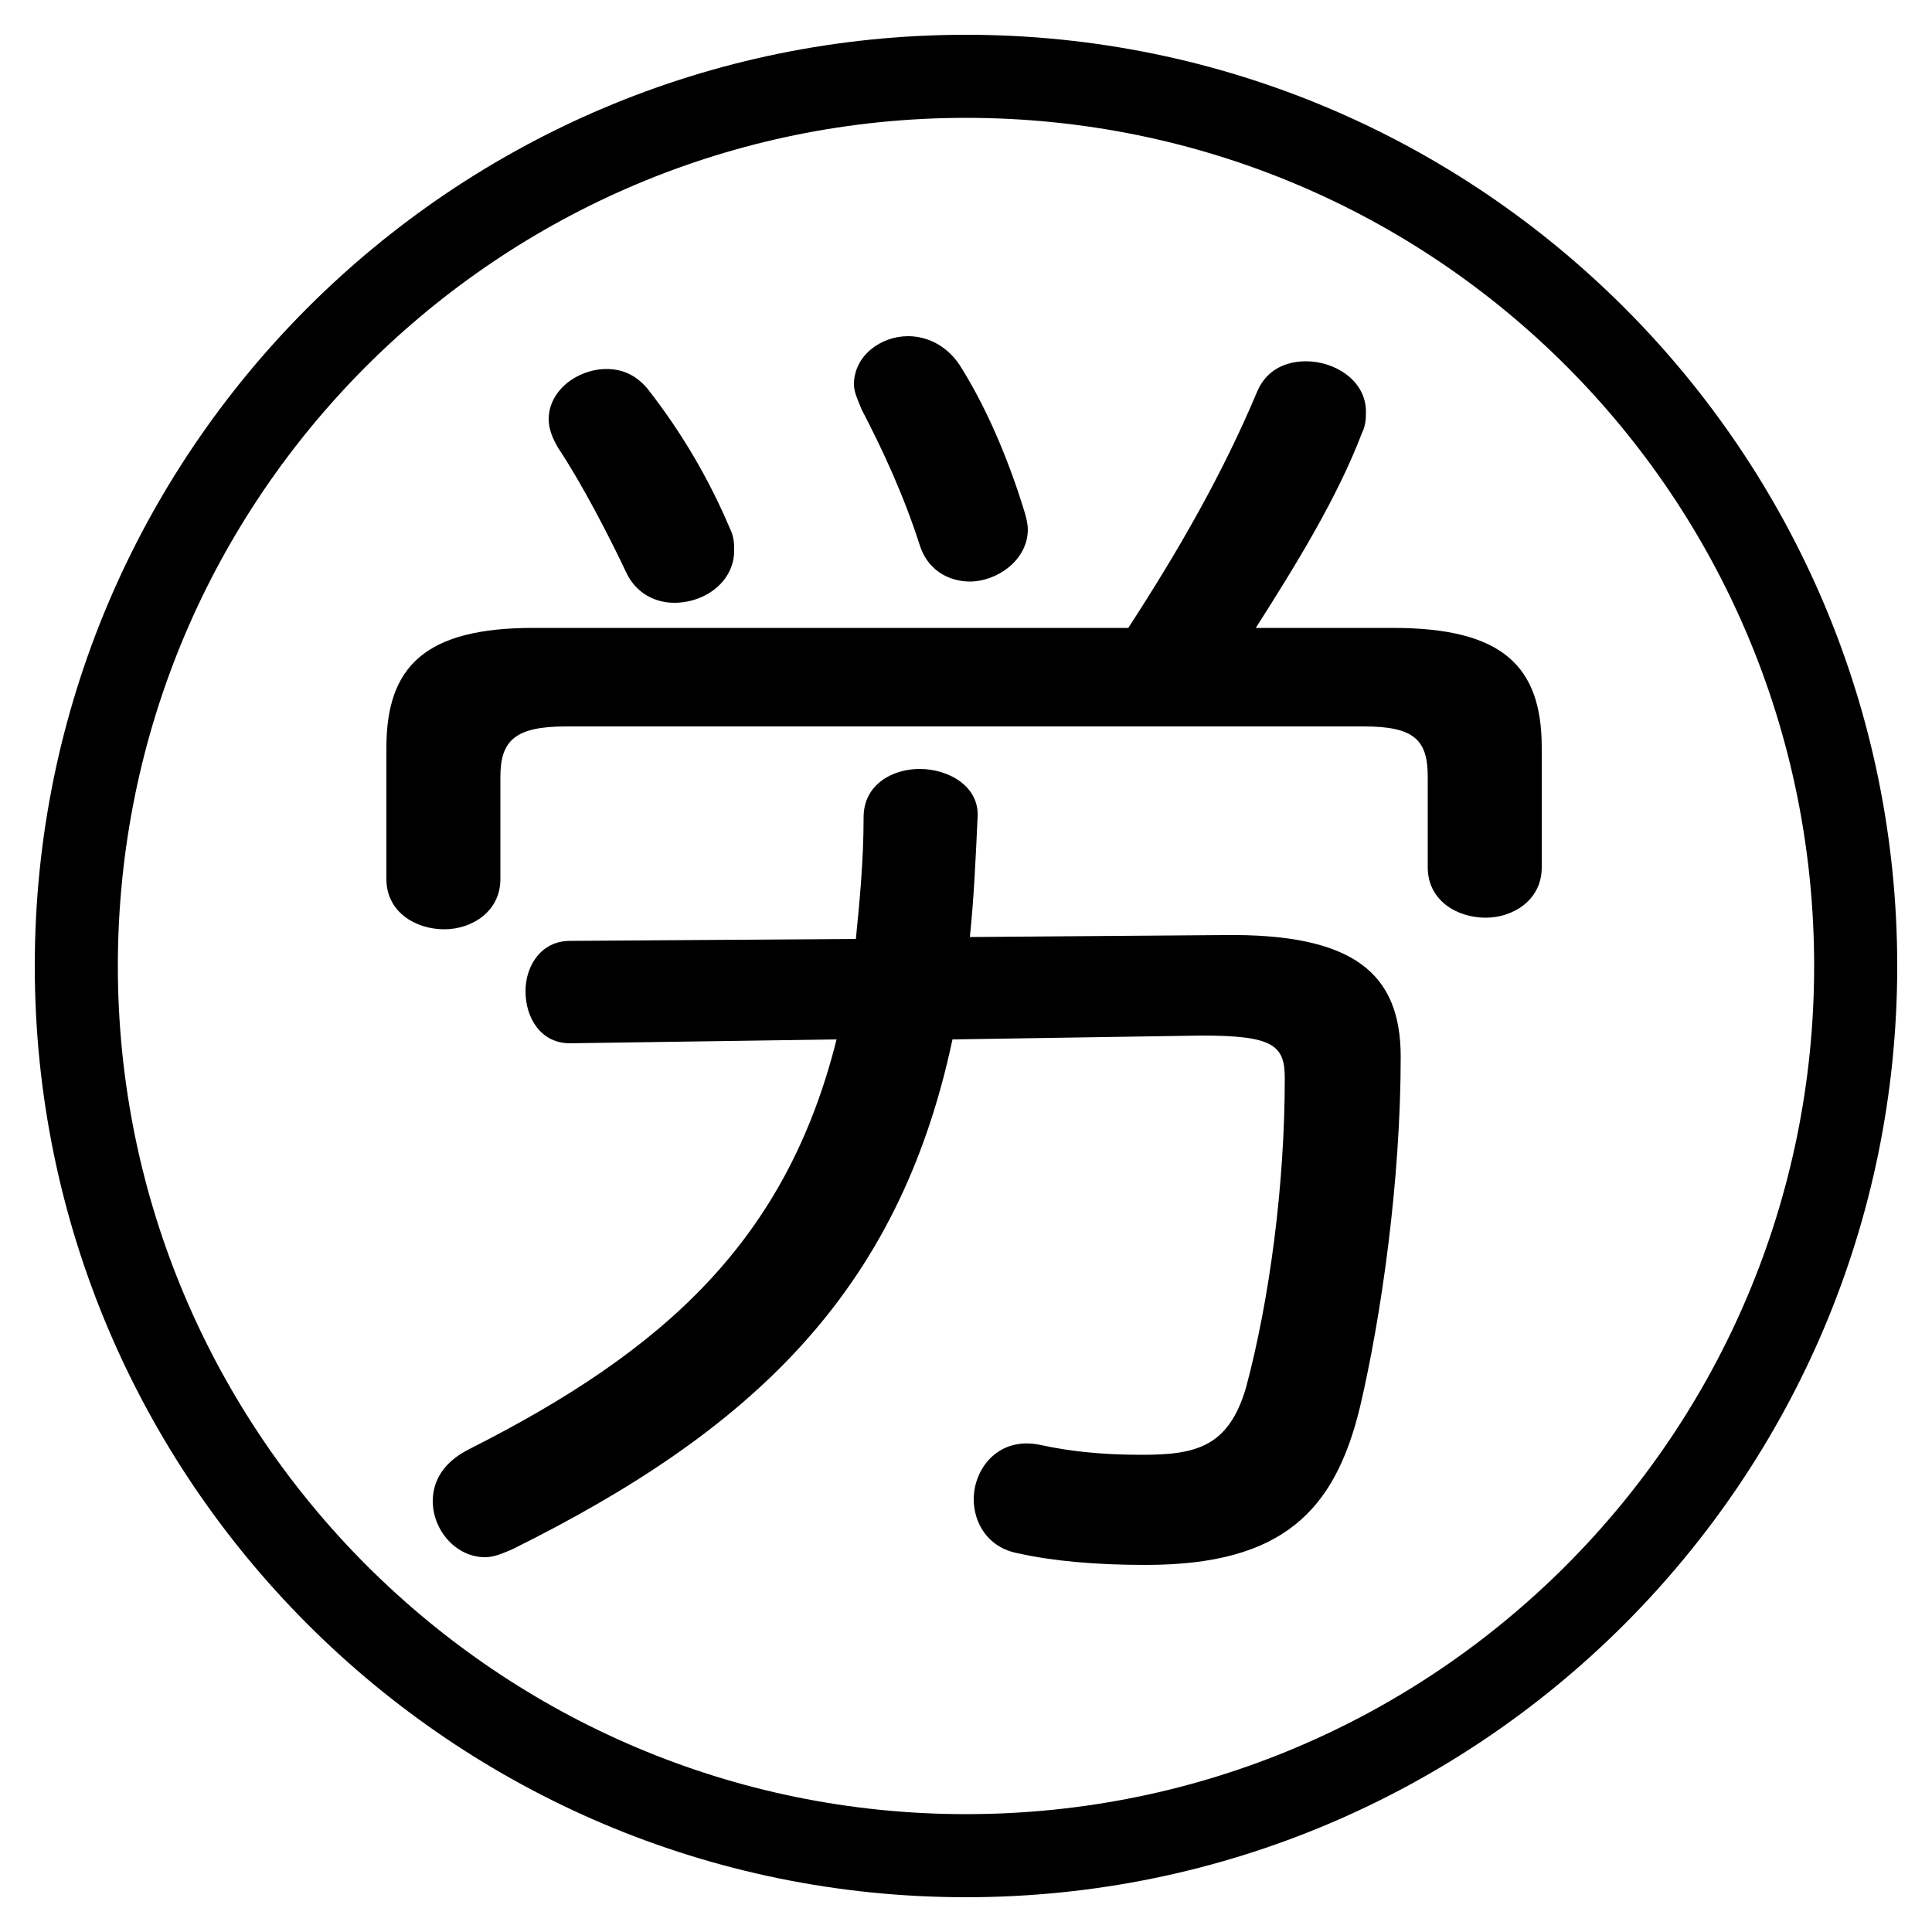 <svg xmlns="http://www.w3.org/2000/svg" viewBox="0 -44.0 50.0 50.0">
    <rect x="0" y="-44.0" width="50.0" height="50.0" fill="#808080" stroke="none"/>
    <g transform="scale(1, -1)">
        <!-- ボディの枠 -->
        <rect x="0" y="-6.0" width="50.0" height="50.0"
            stroke="white" fill="white"/>
        <!-- グリフ座標系の原点 -->
        <circle cx="0" cy="0" r="5" fill="white"/>
        <!-- グリフのアウトライン -->
        <g style="fill:black;stroke:#000000;stroke-width:0;stroke-linecap:round;stroke-linejoin:round;">
        <path d="M 31.1 17.2 C 32.95 17.2 33.25 16.95 33.25 16.1 C 33.25 13.3 32.85 10.35 32.25 8.1 C 31.8 6.55 30.95 6.35 29.55 6.35 C 28.45 6.35 27.65 6.45 26.95 6.6 C 25.85 6.85 25.2 6.0 25.2 5.2 C 25.2 4.6 25.55 3.95 26.35 3.8 C 27.25 3.6 28.35 3.5 29.65 3.5 C 33.2 3.5 34.55 4.9 35.2 7.6 C 35.75 9.95 36.25 13.45 36.25 16.65 C 36.25 18.8 35.05 19.85 31.65 19.8 L 25.1 19.75 C 25.2 20.7 25.25 21.75 25.3 22.85 C 25.35 23.65 24.55 24.1 23.8 24.1 C 23.1 24.1 22.35 23.7 22.35 22.85 C 22.35 21.75 22.25 20.7 22.15 19.7 L 14.75 19.65 C 14.0 19.65 13.6 19.0 13.6 18.35 C 13.6 17.65 14.0 17.0 14.75 17.0 L 21.65 17.1 C 20.35 11.9 17.2 9.05 12.15 6.5 C 11.45 6.15 11.2 5.65 11.2 5.15 C 11.2 4.4 11.8 3.7 12.55 3.7 C 12.8 3.7 13.0 3.8 13.25 3.9 C 19.4 6.95 23.25 10.5 24.65 17.1 Z M 32.5 27.75 C 33.55 29.4 34.6 31.1 35.25 32.8 C 35.35 33.0 35.35 33.2 35.35 33.35 C 35.35 34.15 34.55 34.65 33.8 34.65 C 33.3 34.65 32.8 34.45 32.55 33.9 C 31.65 31.75 30.5 29.75 29.2 27.75 L 13.8 27.75 C 11.0 27.75 10.0 26.75 10.0 24.65 L 10.0 21.25 C 10.0 20.4 10.75 19.95 11.5 19.95 C 12.2 19.95 12.95 20.4 12.95 21.25 L 12.95 23.9 C 12.95 24.85 13.35 25.2 14.65 25.2 L 35.3 25.2 C 36.6 25.2 36.95 24.85 36.95 23.9 L 36.95 21.55 C 36.95 20.7 37.7 20.25 38.45 20.25 C 39.15 20.25 39.9 20.7 39.9 21.55 L 39.9 24.65 C 39.9 26.75 38.9 27.75 36.05 27.75 Z M 24.9 34.45 C 24.55 35.05 24.0 35.3 23.5 35.3 C 22.8 35.3 22.1 34.8 22.1 34.05 C 22.1 33.85 22.2 33.65 22.3 33.4 C 22.85 32.35 23.4 31.15 23.8 29.9 C 24.0 29.25 24.55 28.95 25.1 28.95 C 25.8 28.95 26.6 29.5 26.6 30.3 C 26.6 30.45 26.55 30.65 26.5 30.8 C 26.1 32.1 25.55 33.4 24.9 34.45 Z M 16.75 33.95 C 16.45 34.3 16.1 34.45 15.7 34.45 C 14.95 34.45 14.2 33.9 14.2 33.15 C 14.2 32.9 14.3 32.65 14.45 32.4 C 15.05 31.5 15.75 30.15 16.2 29.2 C 16.45 28.65 16.95 28.4 17.45 28.4 C 18.25 28.4 19.0 28.95 19.0 29.75 C 19.0 29.9 19.0 30.1 18.9 30.3 C 18.35 31.6 17.65 32.8 16.75 33.95 Z M 25.0 43.1 C 11.7 43.1 0.9 32.3 0.9 19.0 C 0.9 5.7 11.7 -5.1 25.0 -5.1 C 38.3 -5.1 49.1 5.7 49.1 19.0 C 49.1 32.3 38.3 43.1 25.0 43.1 Z M 25.0 40.95 C 37.15 40.95 46.95 31.15 46.95 19.0 C 46.95 6.9 37.15 -2.95 25.0 -2.95 C 12.9 -2.95 3.05 6.9 3.05 19.0 C 3.05 31.15 12.9 40.95 25.0 40.95 Z"/>
    </g>
    </g>
</svg>
